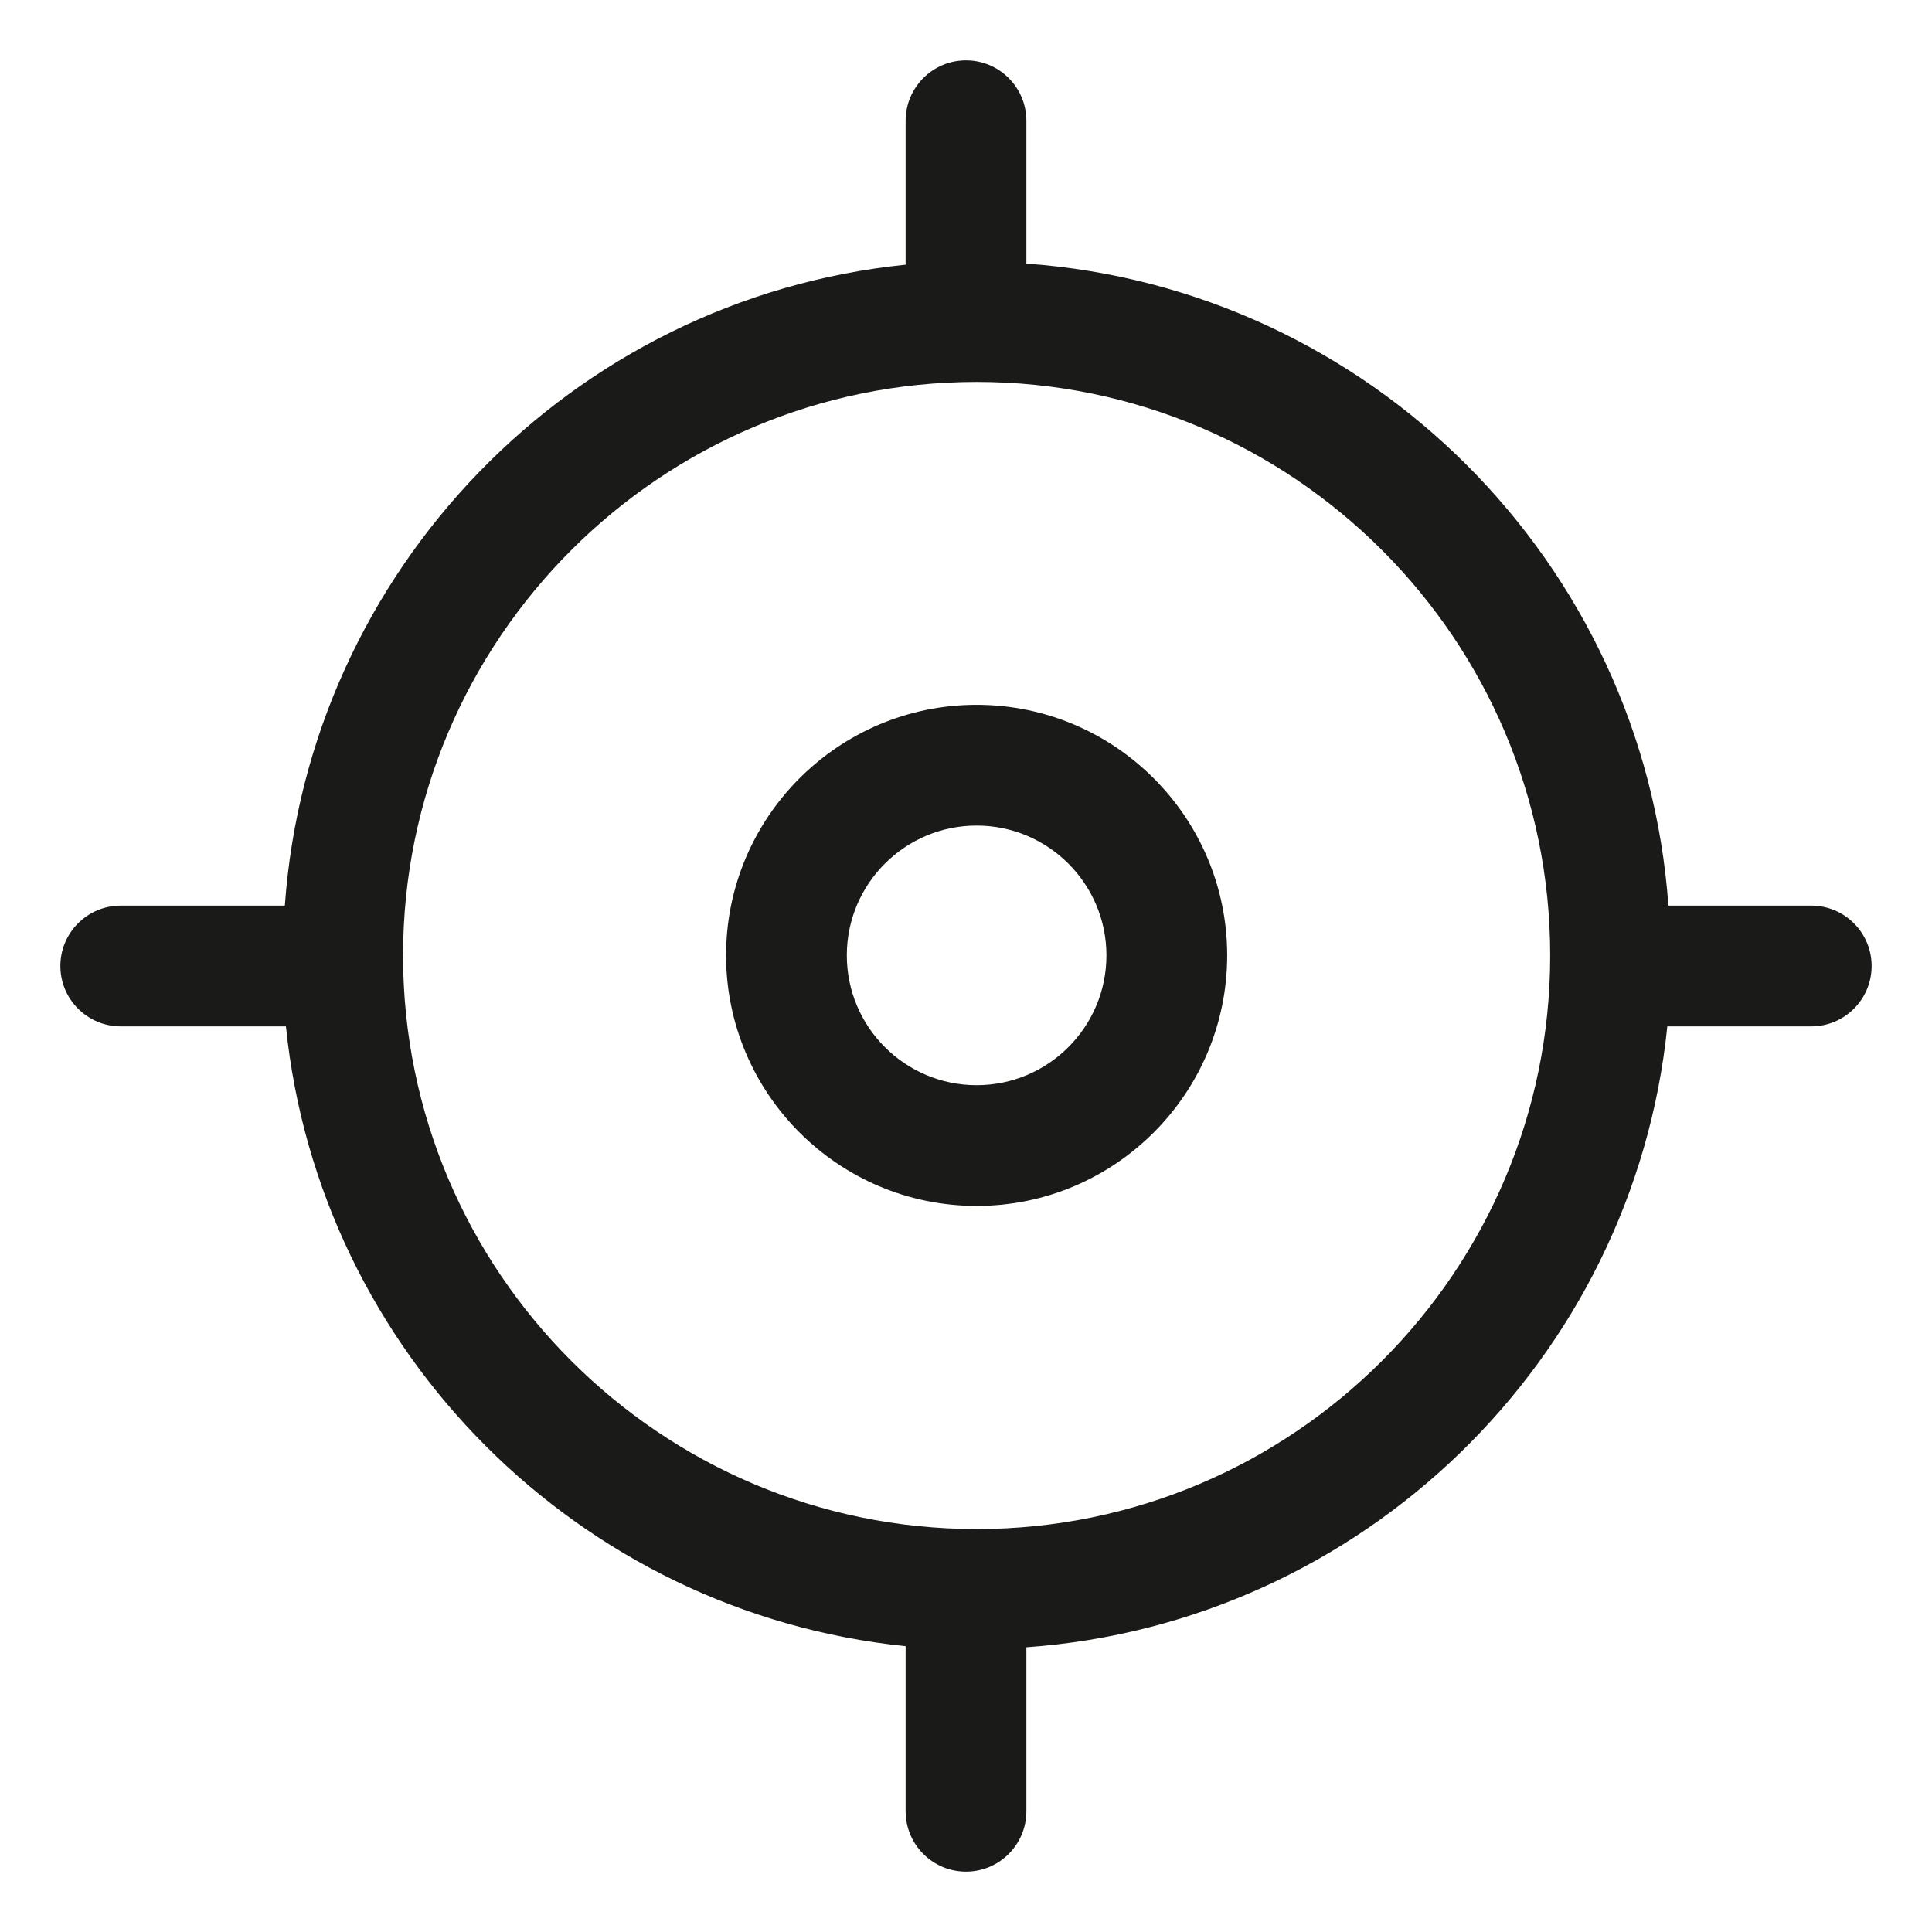 <?xml version="1.0" encoding="utf-8"?>
<!-- Generator: Adobe Illustrator 21.1.0, SVG Export Plug-In . SVG Version: 6.00 Build 0)  -->
<svg version="1.1" id="Ebene_1" xmlns="http://www.w3.org/2000/svg" x="0px"
     y="0px"
     viewBox="0 0 16 16" style="enable-background:new 0 0 16 16;"
     xml:space="preserve">
<style type="text/css">
	.st0{fill:#202020;}
	.st1{fill:#1A1A18;}
</style>
<g>
	<path class="st1" d="M8.088,5.837c-1.145,0-2.075,0.931-2.075,2.075S6.943,9.987,8.088,9.987
		s2.075-0.931,2.075-2.075S9.232,5.837,8.088,5.837z M8.088,8.987c-0.593,0-1.075-0.482-1.075-1.075
		s0.482-1.075,1.075-1.075s1.075,0.482,1.075,1.075S8.681,8.987,8.088,8.987z"/>
	<path class="st1" d="M15,7.5h-1.183C13.614,4.659,11.342,2.386,8.5,2.183V1c0-0.276-0.224-0.5-0.5-0.5
		S7.5,0.724,7.5,1v1.192C4.74,2.474,2.558,4.717,2.359,7.5H1C0.724,7.5,0.5,7.724,0.5,8S0.724,8.5,1,8.5
		h1.368C2.643,11.202,4.798,13.357,7.5,13.633V15c0,0.276,0.224,0.5,0.5,0.5s0.5-0.224,0.5-0.5v-1.358
		c2.784-0.199,5.027-2.382,5.308-5.142H15c0.276,0,0.5-0.224,0.5-0.5S15.276,7.5,15,7.5z M8.088,12.663
		c-2.619,0-4.75-2.131-4.75-4.75s2.131-4.75,4.75-4.75s4.75,2.131,4.75,4.75S10.707,12.663,8.088,12.663z"/>
</g>
</svg>
